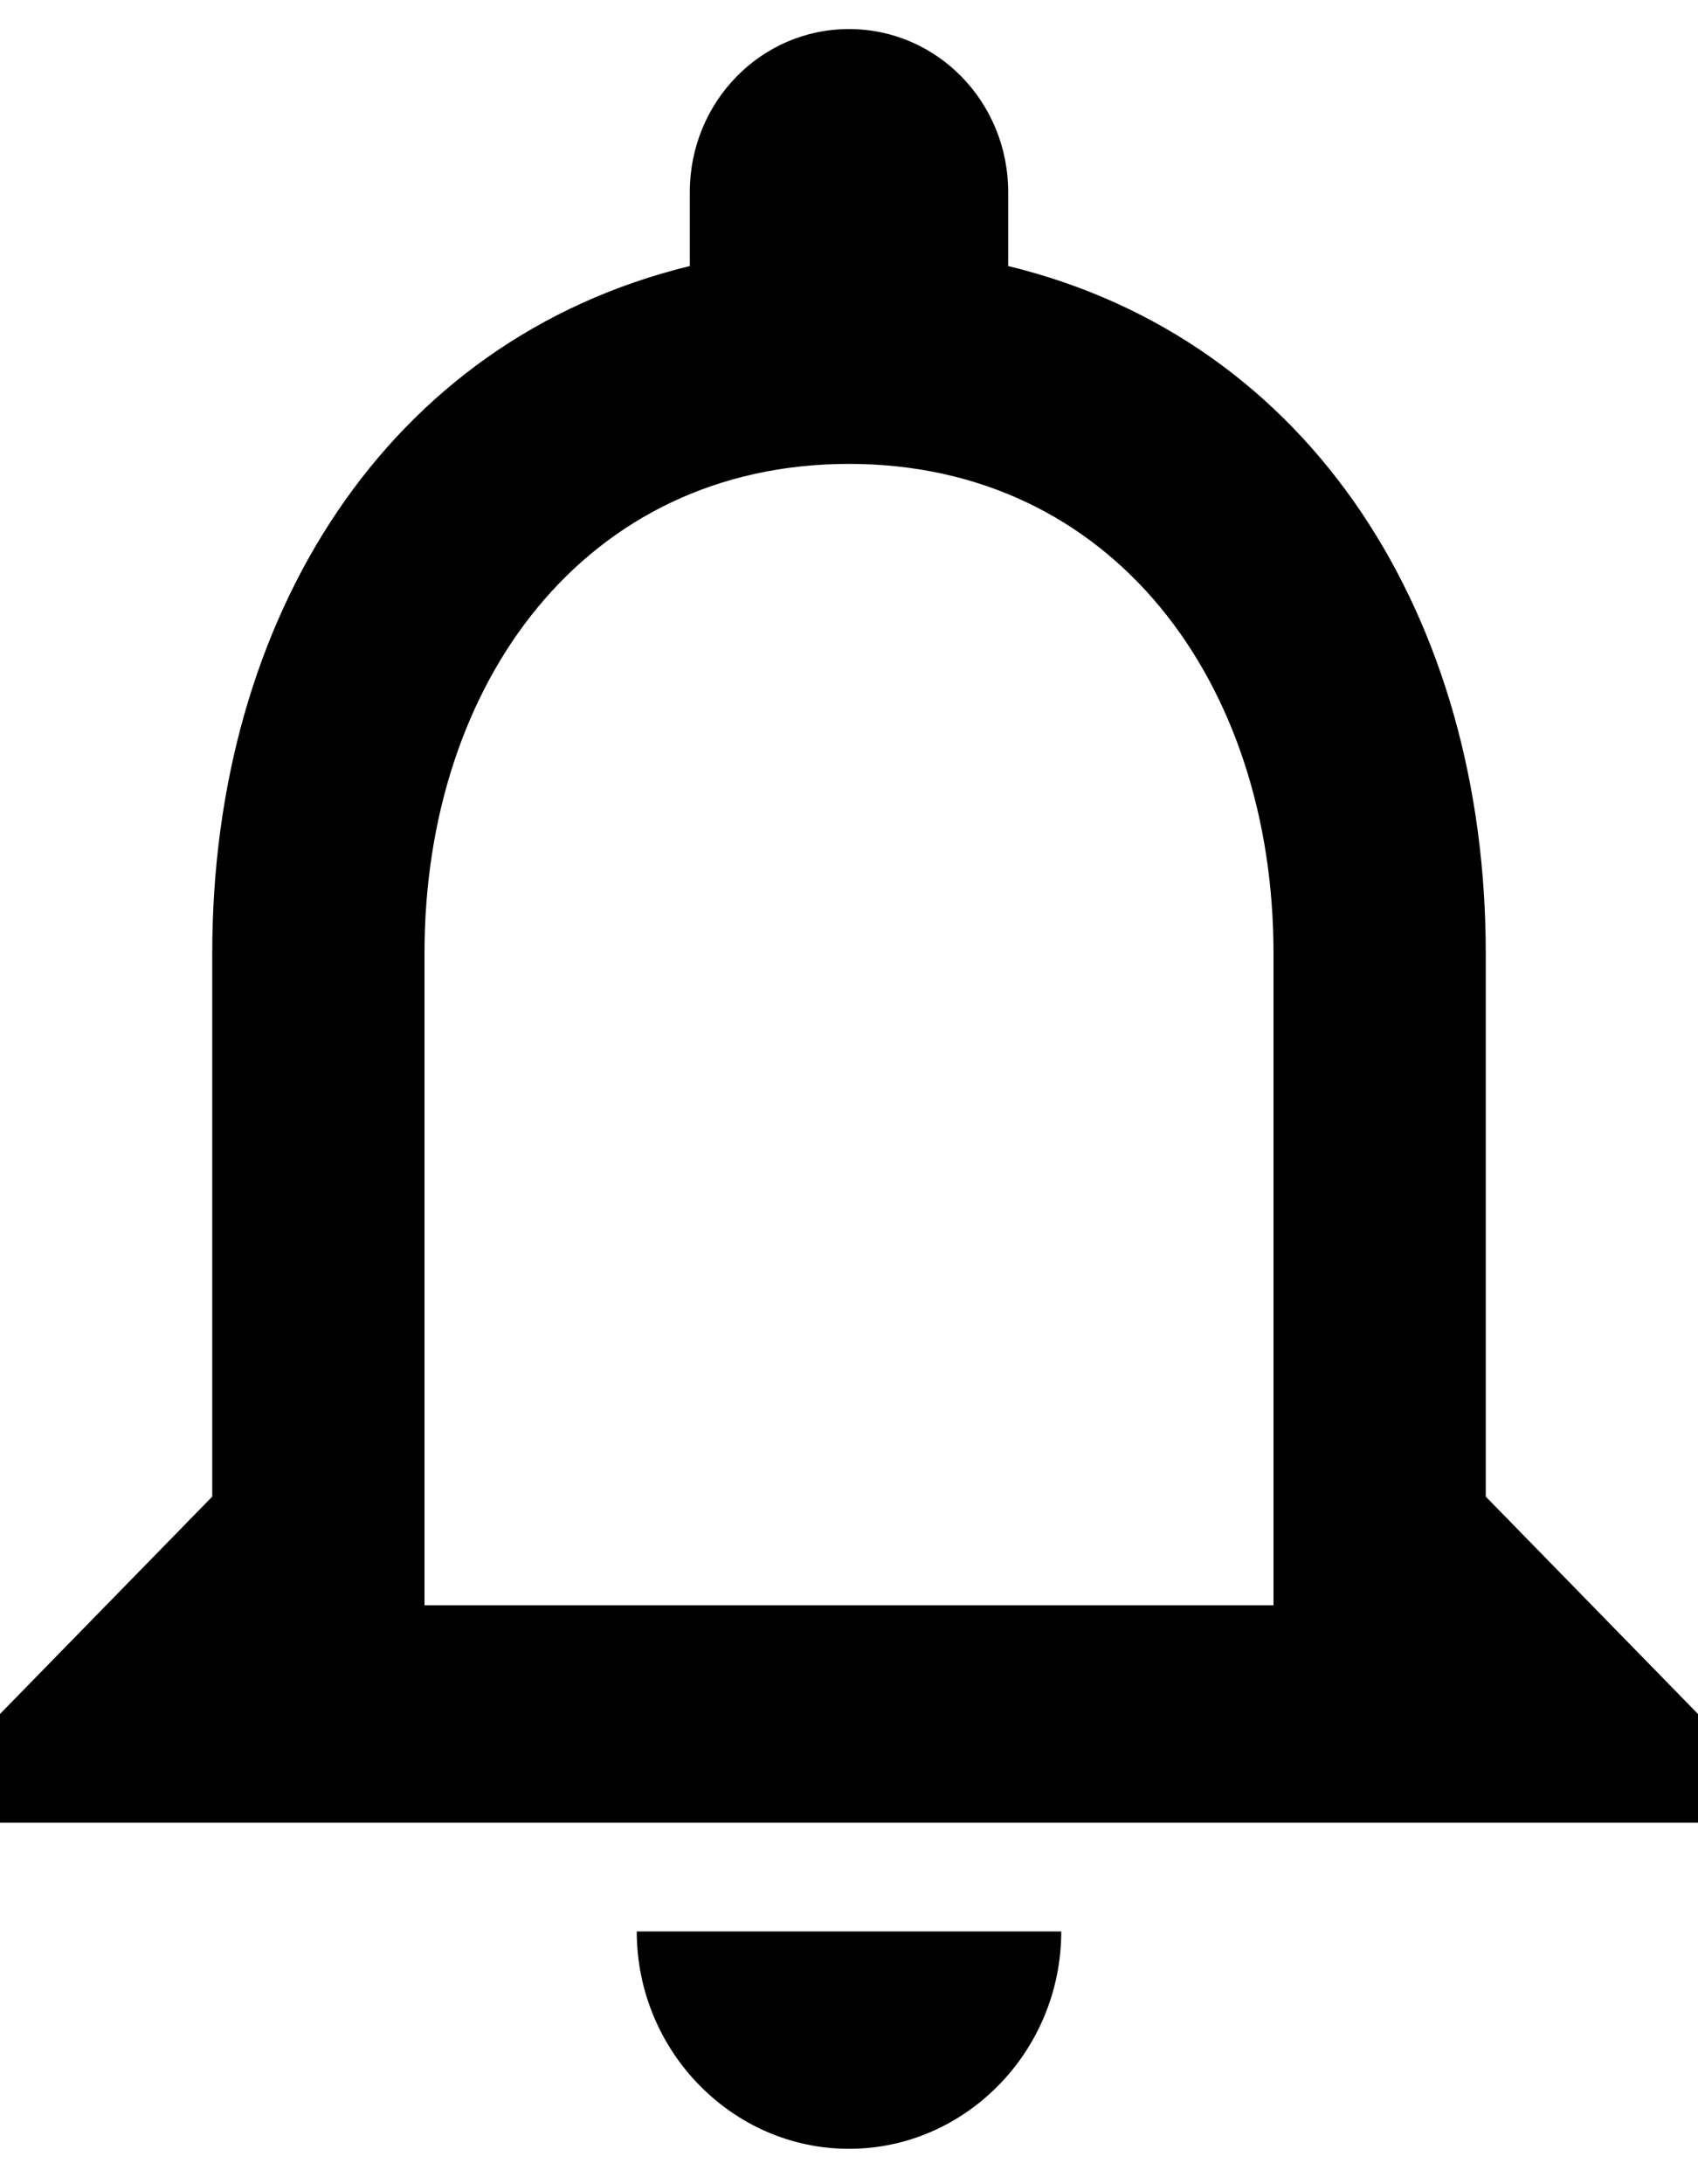 <svg width="28" height="36" viewBox="0 0 28 36" fill="none" xmlns="http://www.w3.org/2000/svg">
<path d="M14 35.417C15.925 35.417 17.5 33.804 17.5 31.834H10.5C10.5 33.804 12.075 35.417 14 35.417ZM24.5 24.667V15.709C24.5 10.208 21.648 5.604 16.625 4.385V3.167C16.625 1.68 15.453 0.479 14 0.479C12.547 0.479 11.375 1.68 11.375 3.167V4.385C6.37 5.604 3.5 10.19 3.5 15.709V24.667L0 28.25V30.042H28V28.25L24.5 24.667ZM21 26.459H7V15.709C7 11.265 9.643 7.646 14 7.646C18.358 7.646 21 11.265 21 15.709V26.459Z" fill="black"/>
</svg>